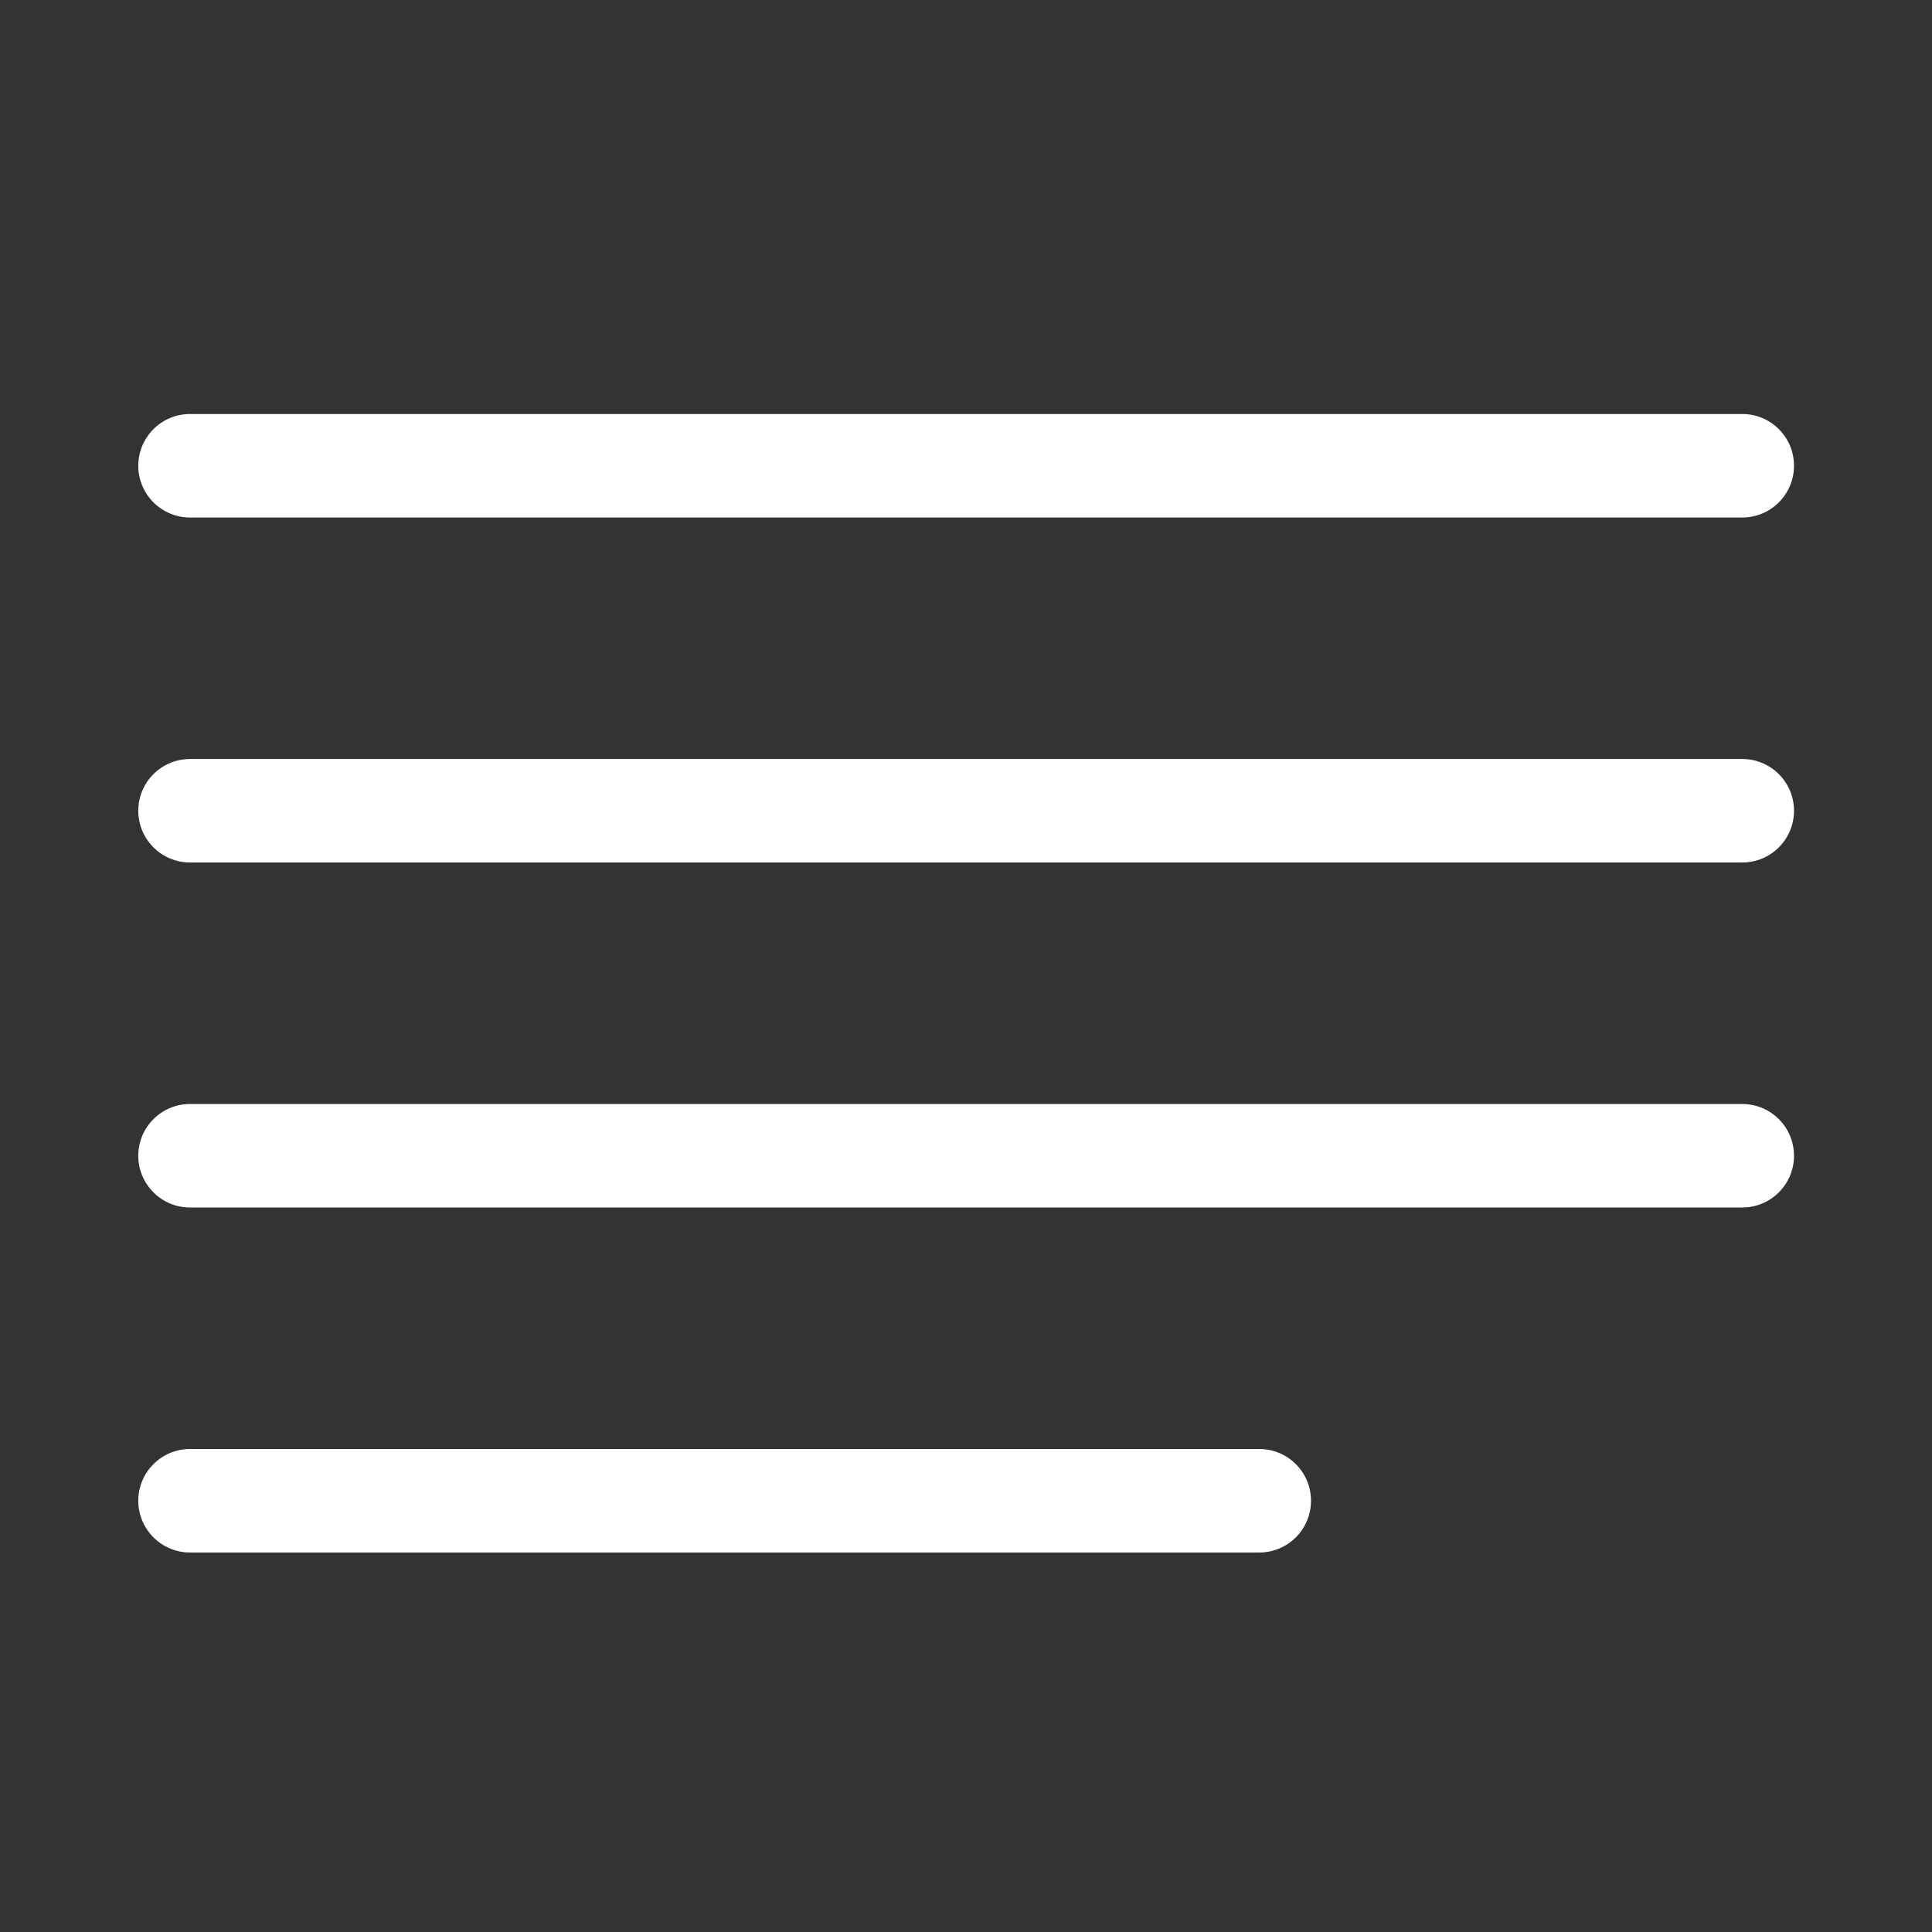 <svg width="28" height="28" viewBox="0 0 28 28" fill="none" xmlns="http://www.w3.org/2000/svg">
<rect x="0" y="0" width="28" height="28" fill="#333333" stroke="none"/>
<path d="M2.754 6C2.34 6 2.004 6.336 2.004 6.75C2.004 7.164 2.34 7.5 2.754 7.5H25.25C25.665 7.5 26 7.164 26 6.75C26 6.336 25.665 6 25.25 6H2.754ZM2.754 11C2.34 11 2.004 11.336 2.004 11.75C2.004 12.164 2.34 12.5 2.754 12.5H25.25C25.665 12.5 26 12.164 26 11.75C26 11.336 25.665 11 25.25 11H2.754ZM2.004 16.75C2.004 16.336 2.34 16 2.754 16H25.25C25.665 16 26 16.336 26 16.75C26 17.164 25.665 17.5 25.25 17.5H2.754C2.34 17.5 2.004 17.164 2.004 16.75ZM2.754 21C2.34 21 2.004 21.336 2.004 21.75C2.004 22.164 2.34 22.5 2.754 22.5H18.25C18.665 22.5 19 22.164 19 21.75C19 21.336 18.665 21 18.25 21H2.754Z" fill="#ffffff"/>
</svg>
